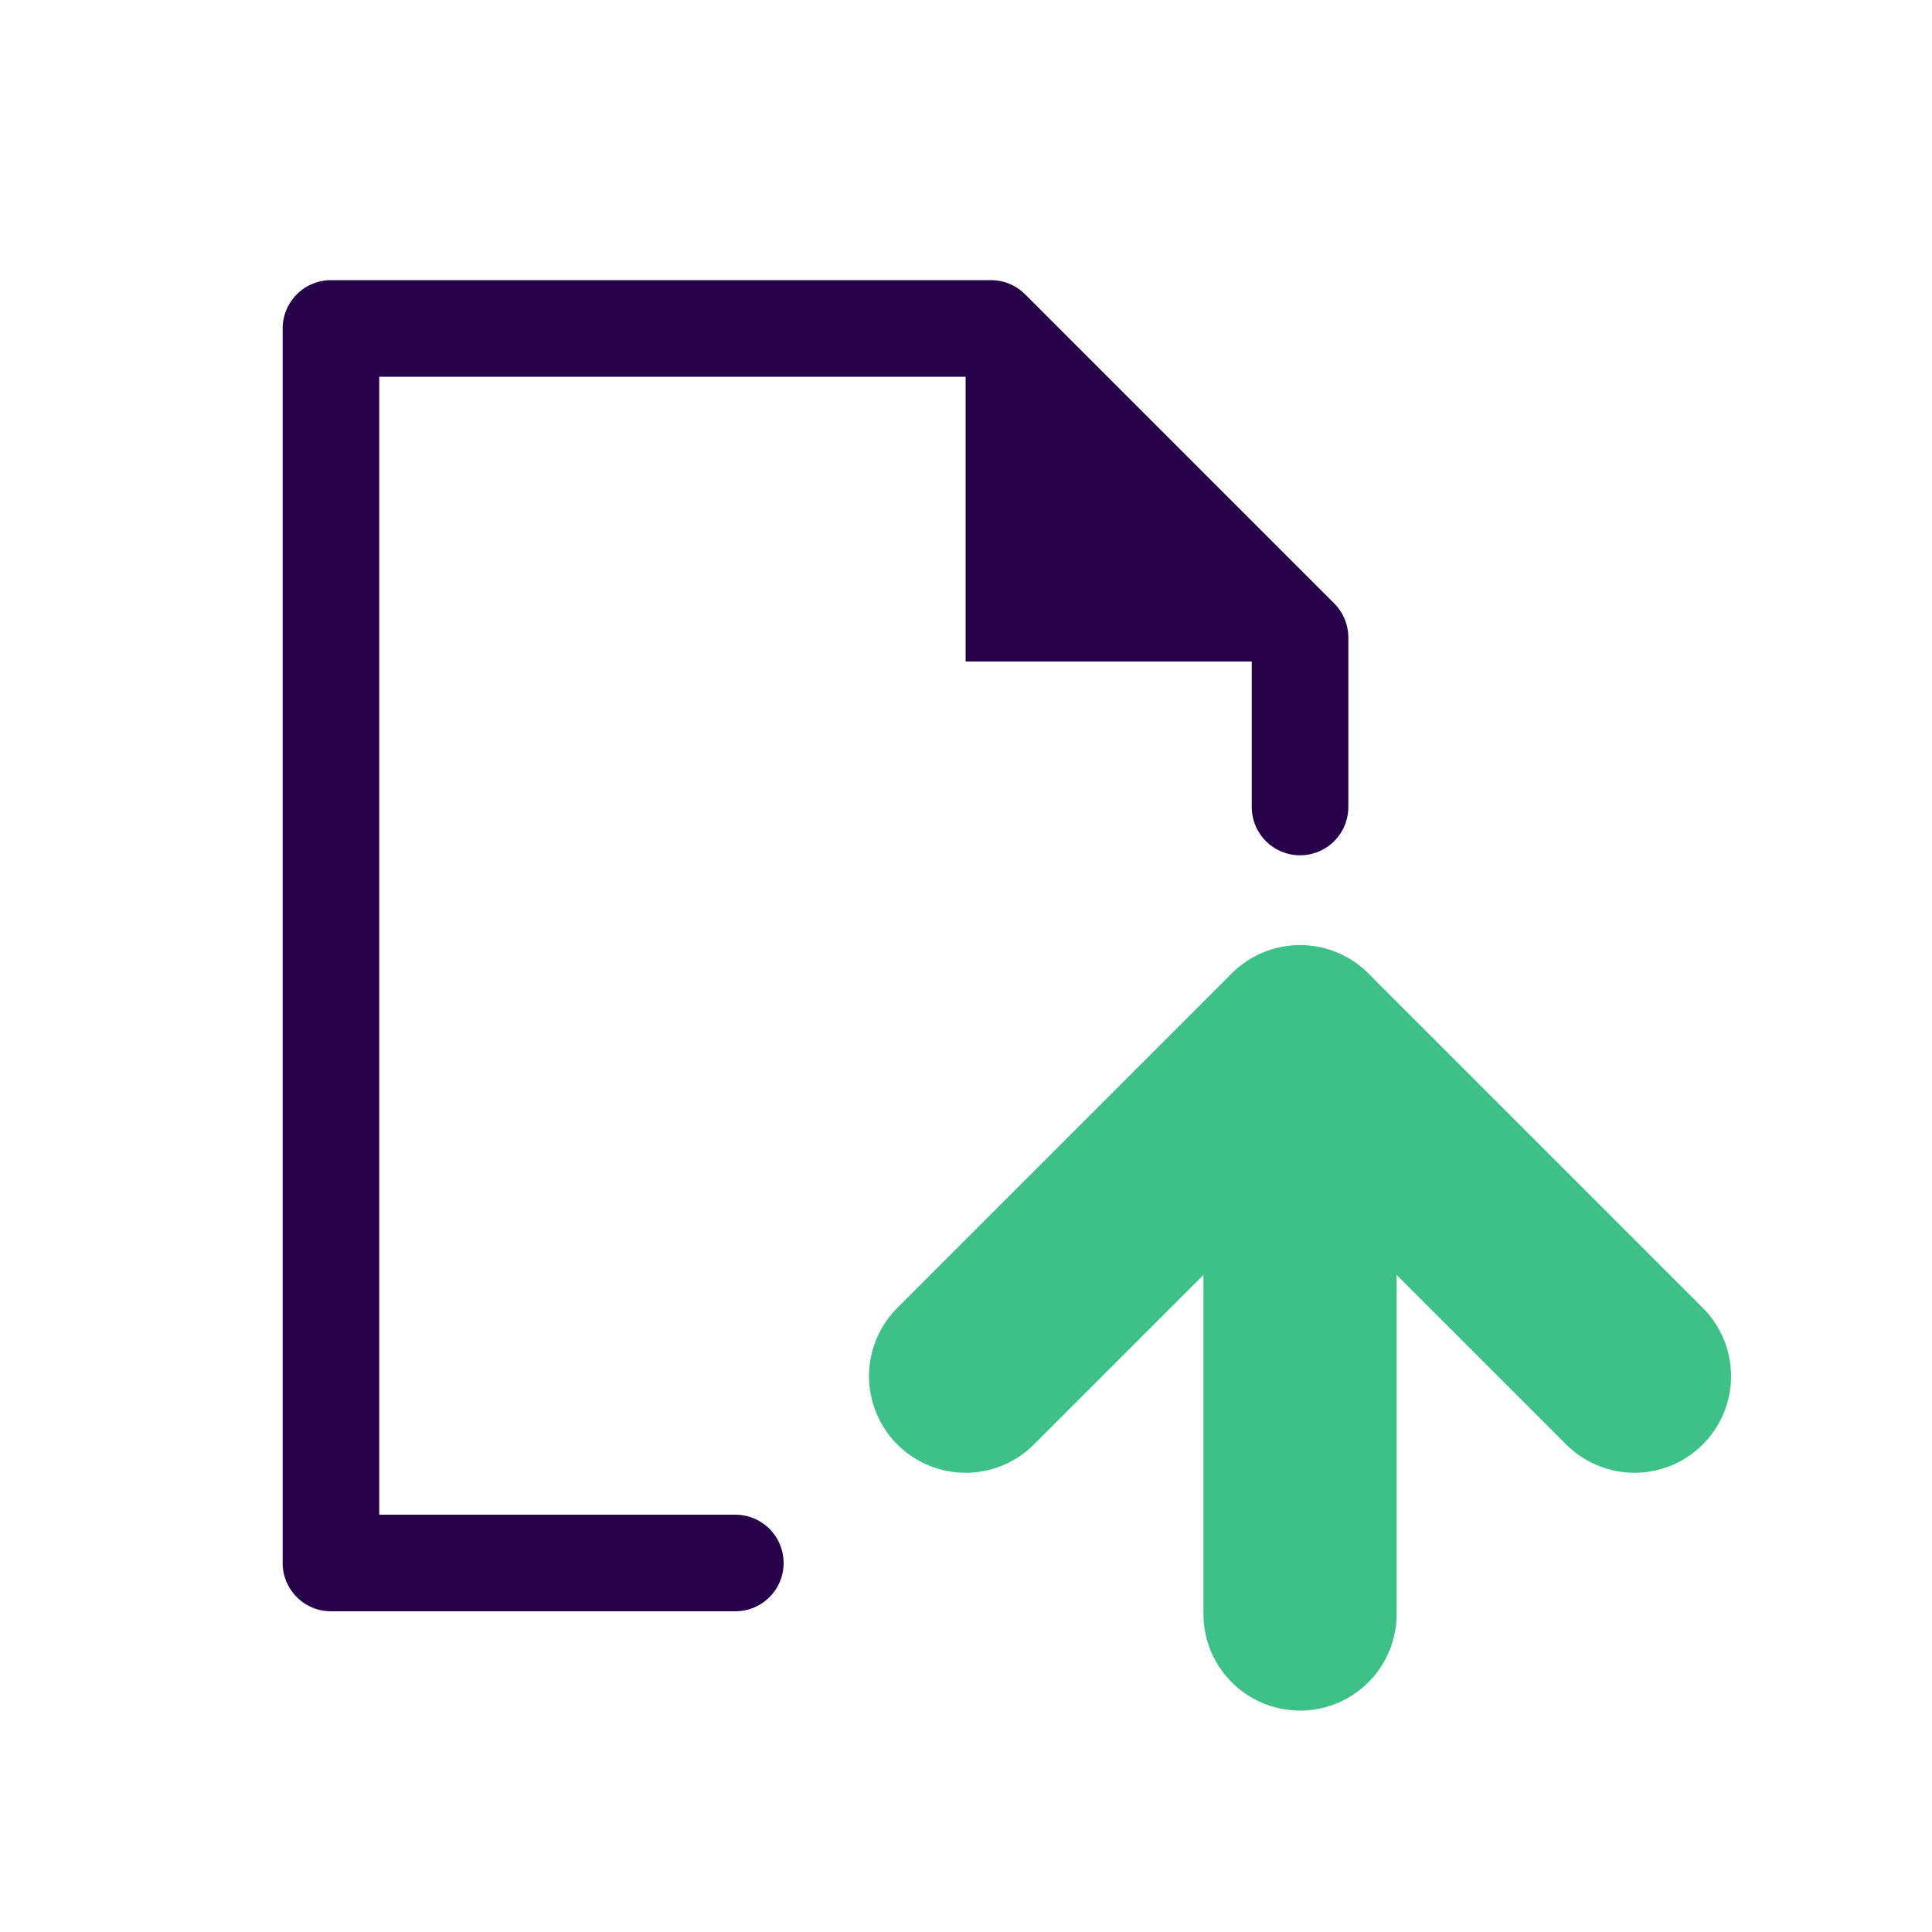 <svg xmlns="http://www.w3.org/2000/svg" width="100" height="100" viewBox="0 0 100 100"><path d="M38.06,80.9H17.13V17H51.29l16,16v8.77" style="fill:none;stroke:#270149;stroke-linecap:round;stroke-linejoin:round;stroke-width:5px"/><polygon points="49.98 17 49.98 34.24 67.29 34.24 49.98 17" style="fill:#270149"/><polyline points="49.98 71.23 67.29 53.92 84.6 71.23" style="fill:none;stroke:#3ec188;stroke-linecap:round;stroke-linejoin:round;stroke-width:10px"/><line x1="67.29" y1="83.54" x2="67.29" y2="53.93" style="fill:none;stroke:#3ec188;stroke-linecap:round;stroke-linejoin:round;stroke-width:10px"/></svg>